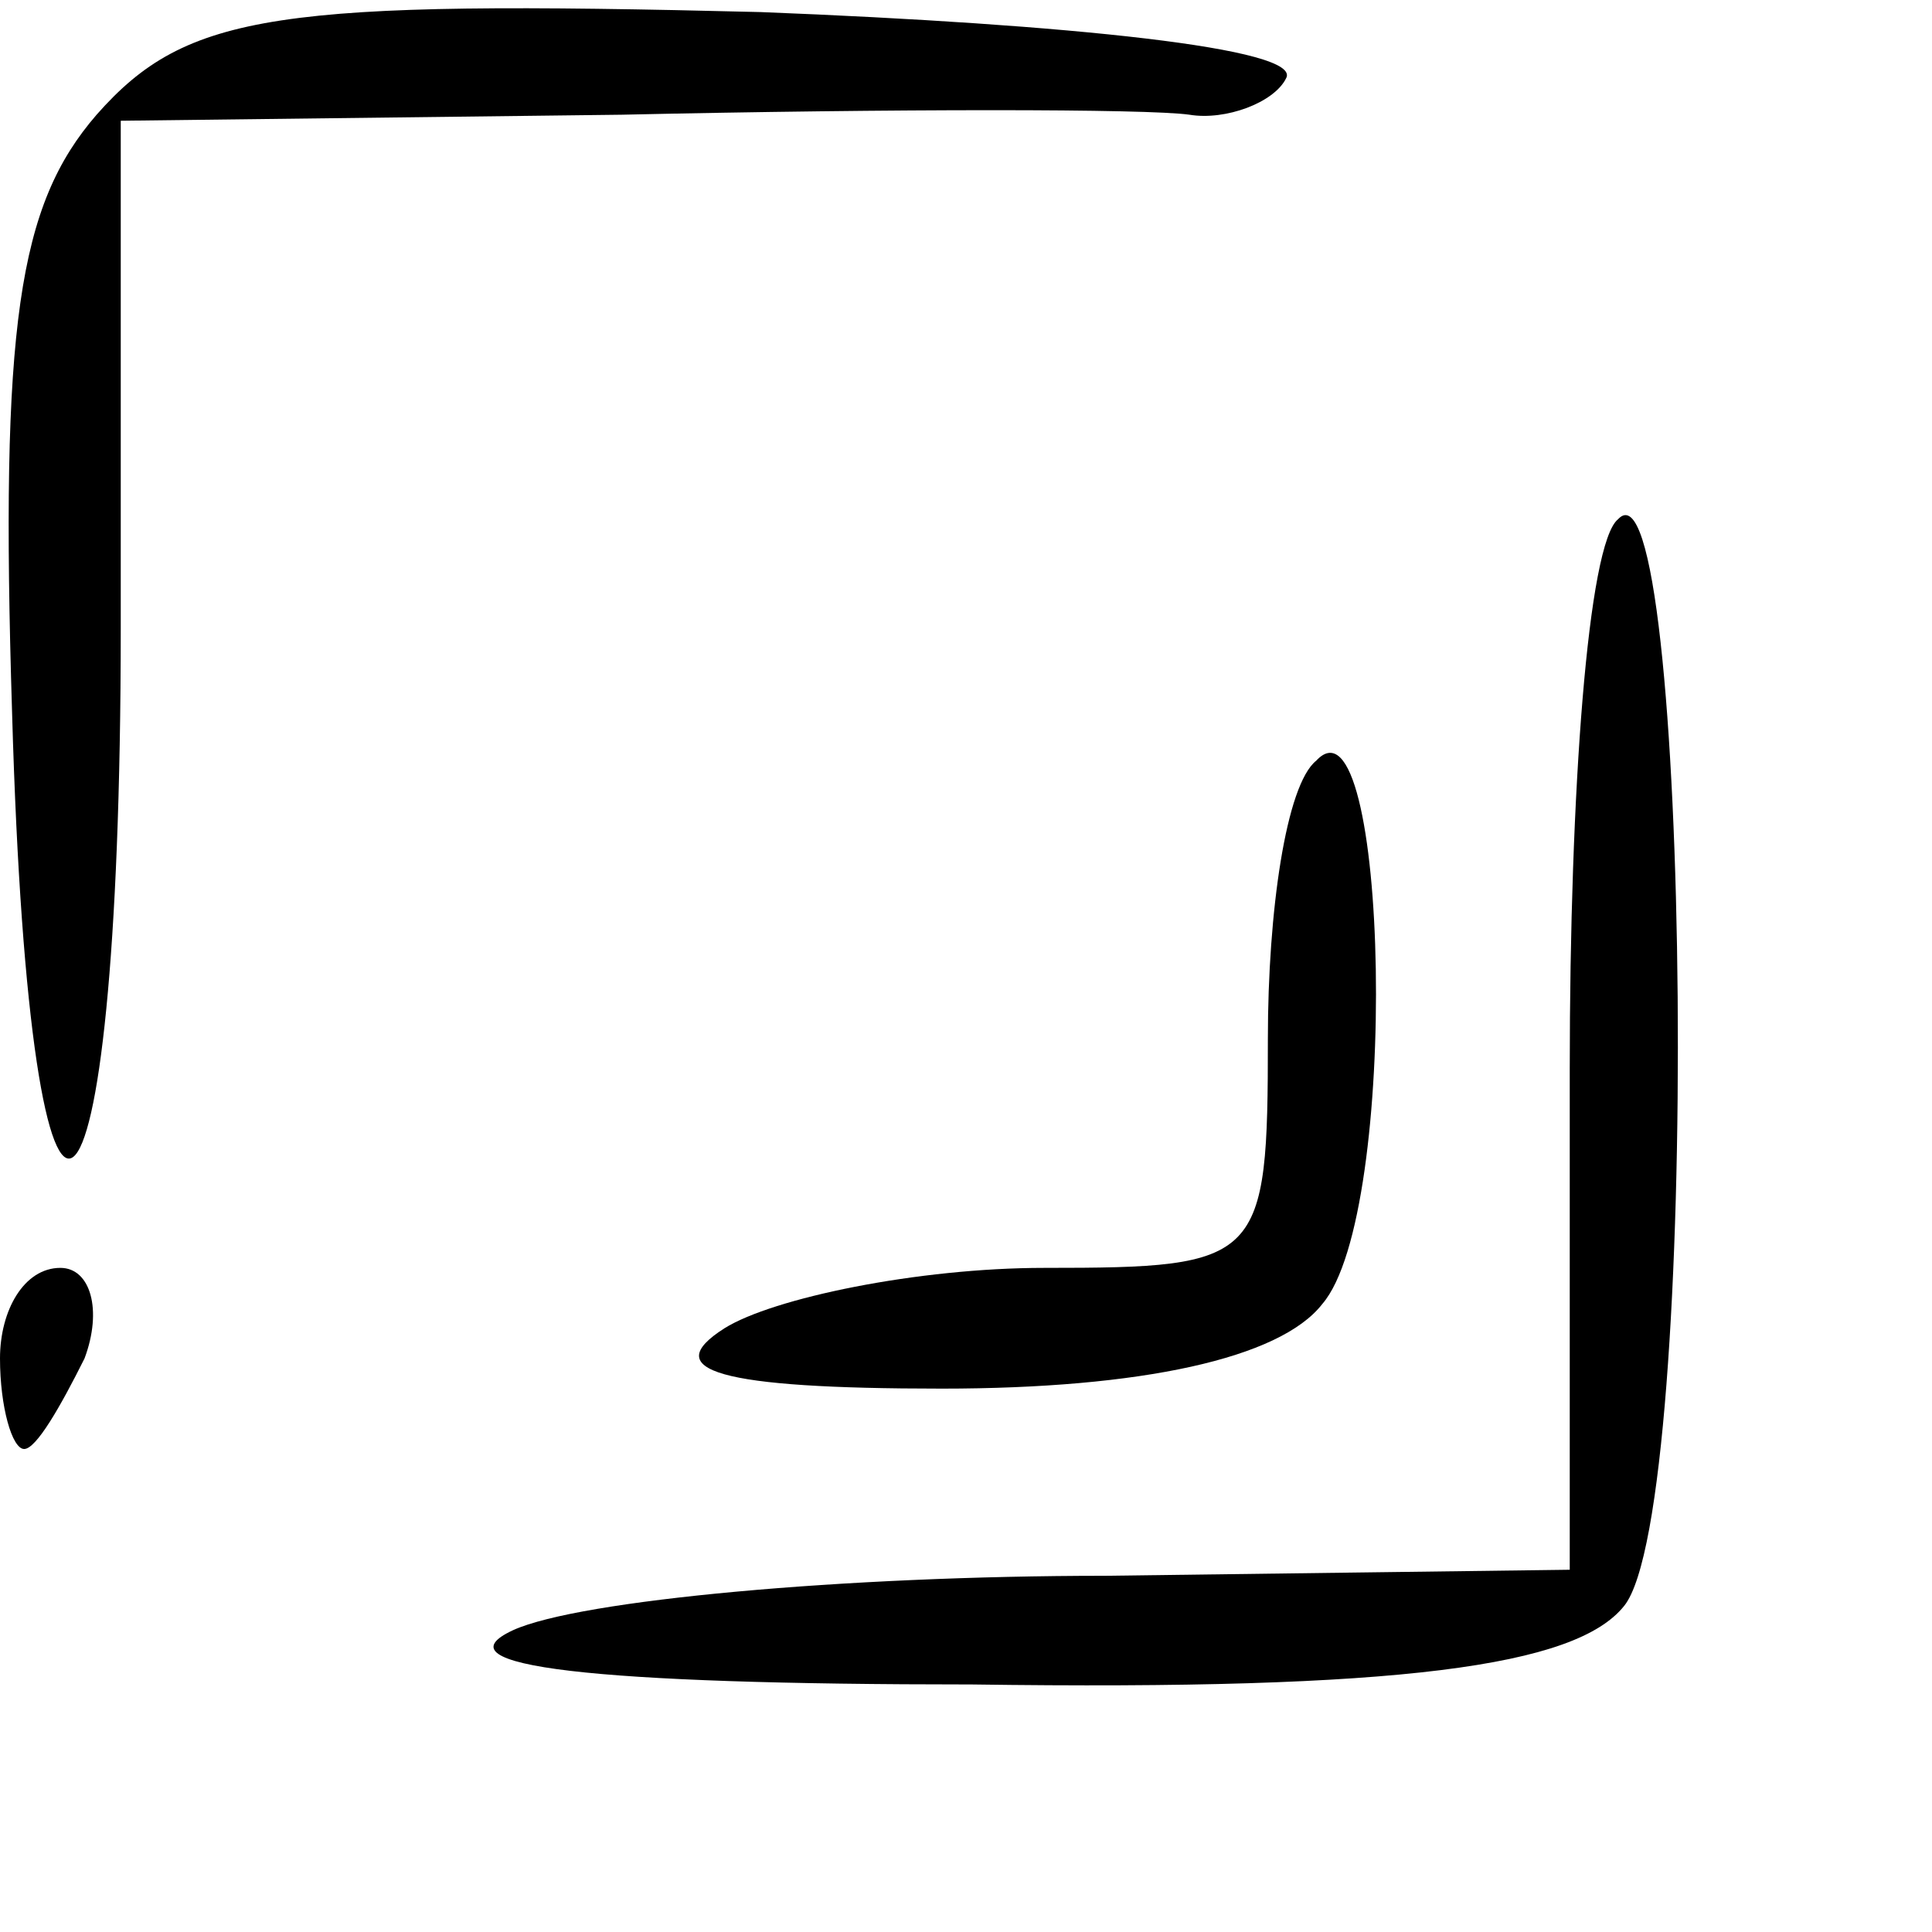 <?xml version="1.0" standalone="no"?>
<!DOCTYPE svg PUBLIC "-//W3C//DTD SVG 20010904//EN"
 "http://www.w3.org/TR/2001/REC-SVG-20010904/DTD/svg10.dtd">
<svg version="1.0" xmlns="http://www.w3.org/2000/svg"
 width="32pt" height="32pt" viewBox="0 0 32 32"
 preserveAspectRatio="xMidYMid meet">
<g transform="translate(0,32) scale(0.1,-0.1)"
fill="#000000" stroke="none">
<path fill="#000000" stroke="none" d="M16 301 c-13 -15 -16 -35 -14 -99 3
-106 18 -95 18 14 l0 84 83 1 c45 1 87 1 94 0 6 -1 14 2 16 6 3 5 -36 9 -87
11 -80 2 -95 0 -110 -17z"/>
<path fill="#000000" stroke="none" d="M268 234 c-5 -4 -8 -45 -8 -91 l0 -83
-77 -1 c-43 0 -87 -4 -98 -9 -13 -6 13 -9 76 -9 71 -1 100 3 108 13 13 16 11
193 -1 180z"/>
<path fill="#000000" stroke="none" d="M218 194 c-5 -4 -8 -25 -8 -46 0 -37
-1 -38 -37 -38 -21 0 -45 -5 -53 -10 -11 -7 -1 -10 36 -10 33 0 56 5 63 14 13
15 11 103 -1 90z"/>
<path fill="#000000" stroke="none" d="M0 95 c0 -8 2 -15 4 -15 2 0 6 7 10 15
3 8 1 15 -4 15 -6 0 -10 -7 -10 -15z"/>
</g>
</svg>
